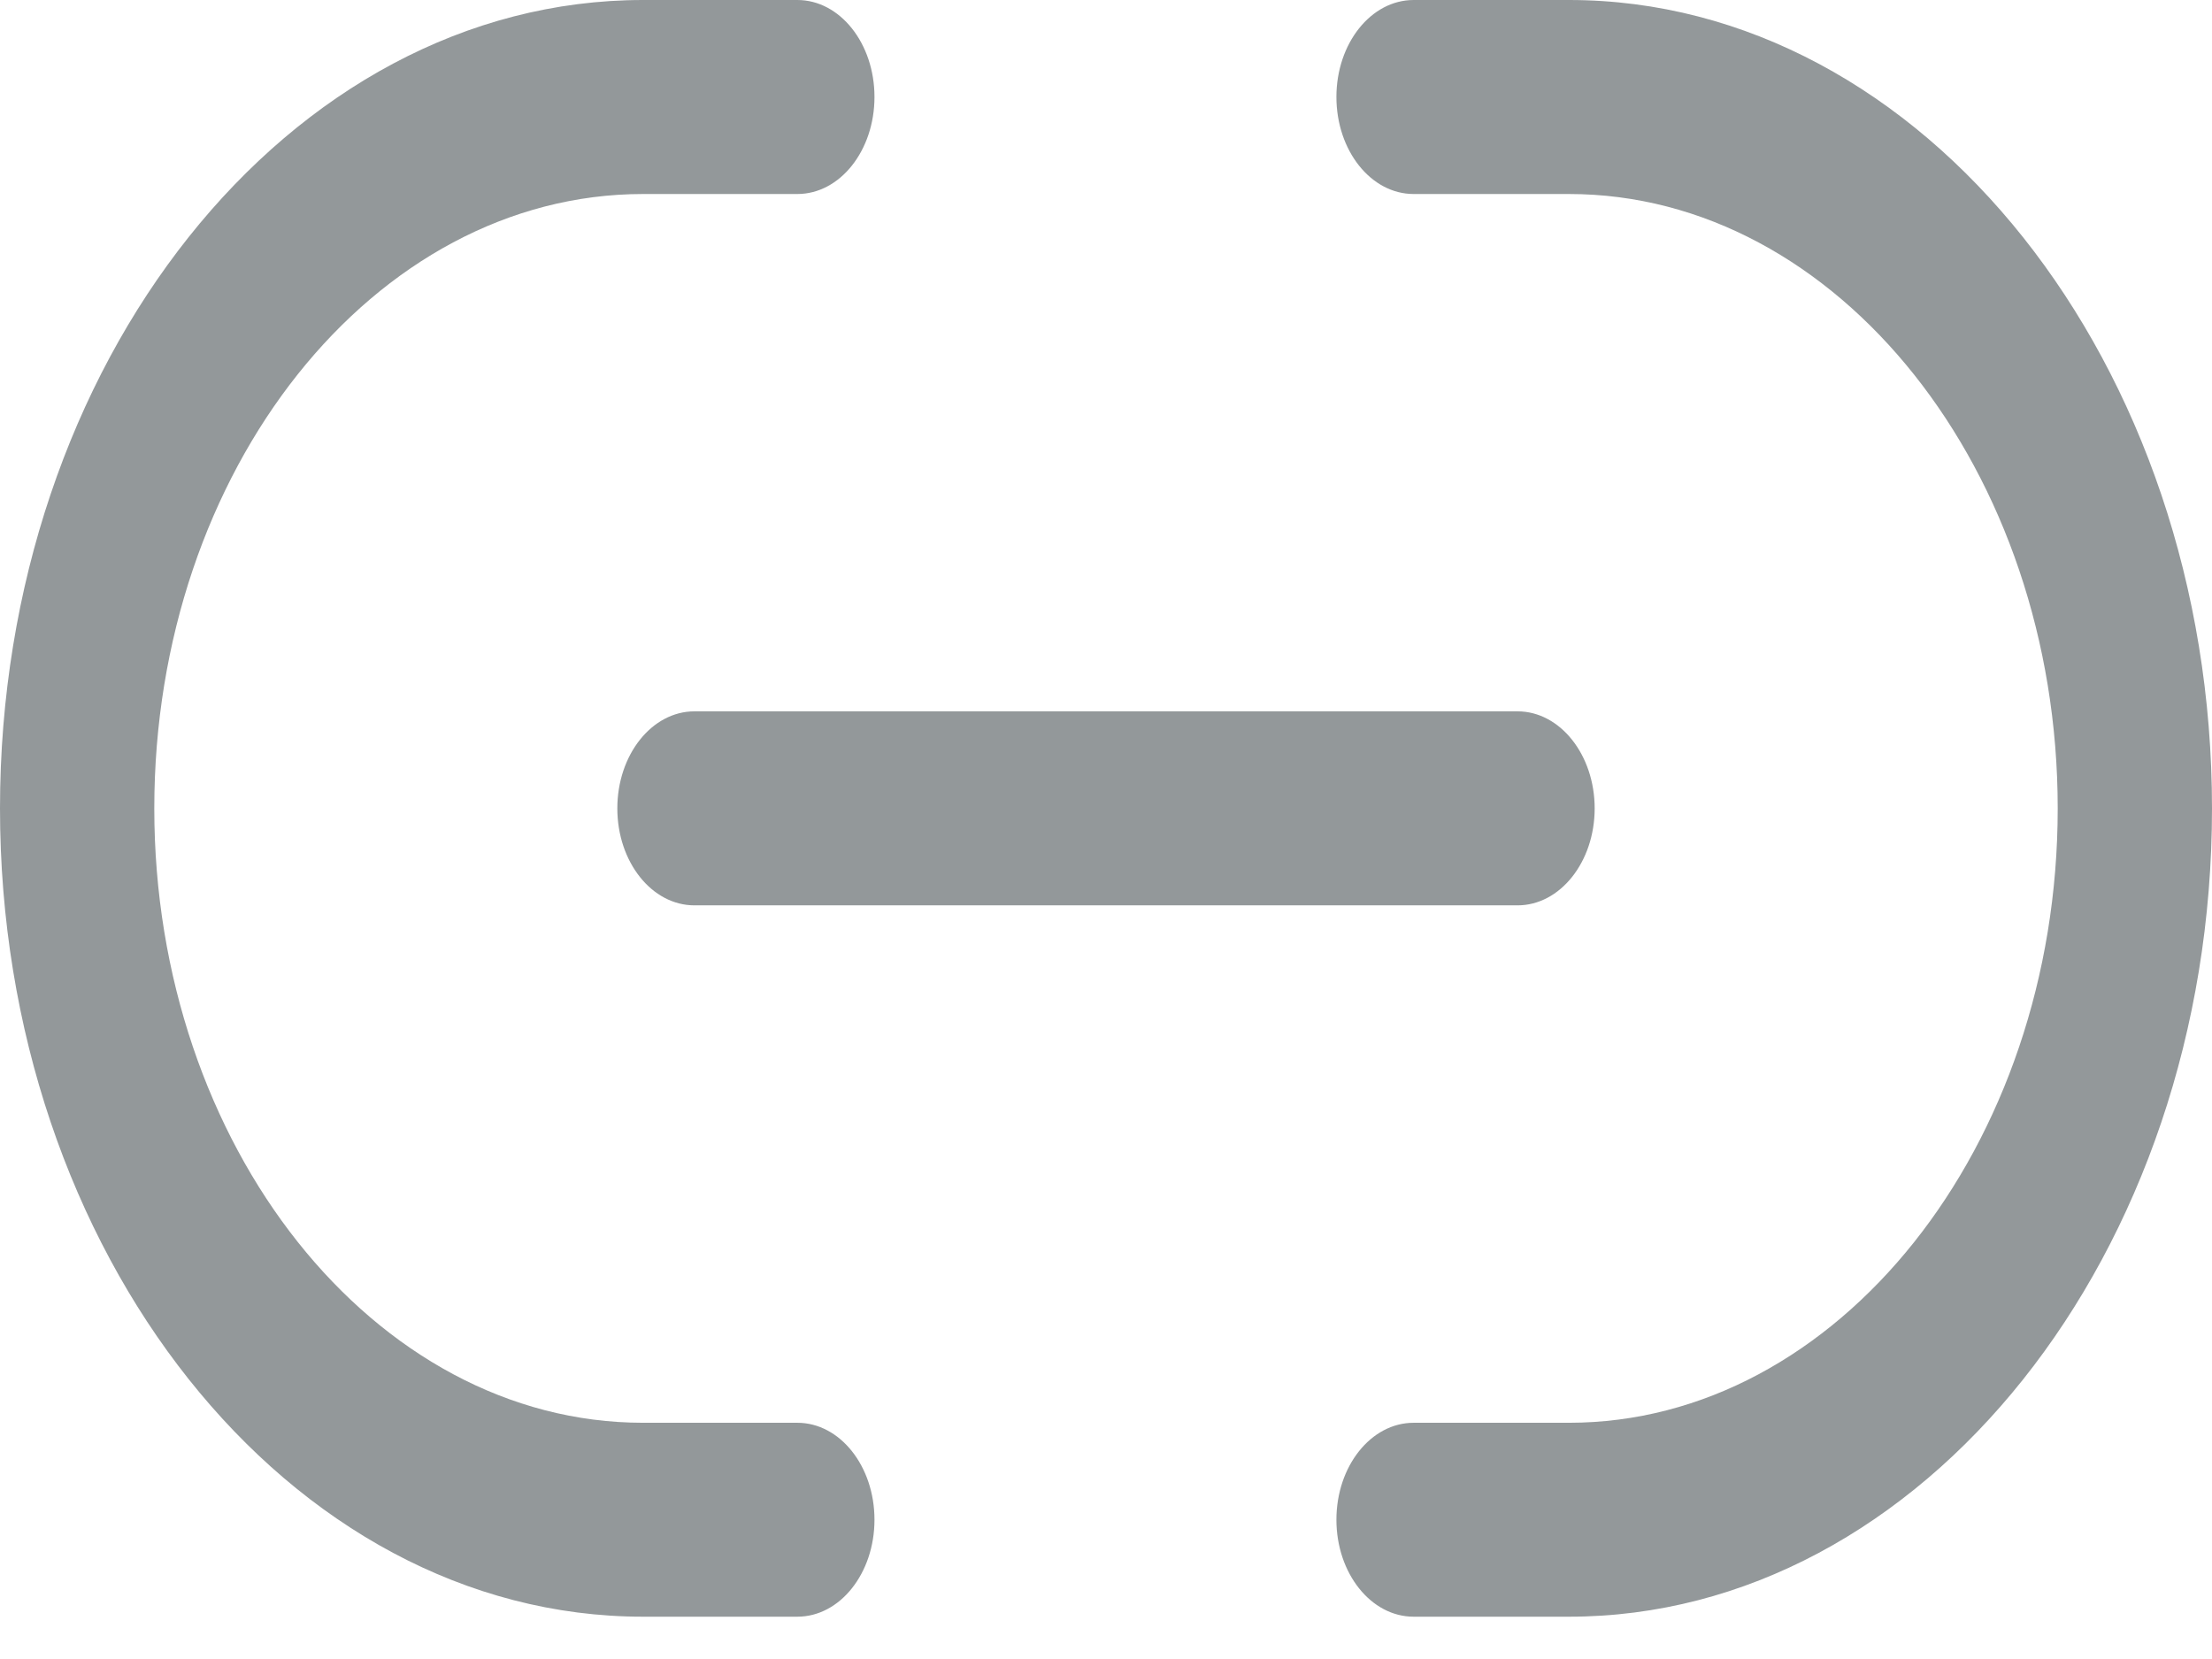 <svg width="24" height="18" viewBox="0 0 24 18" fill="none" xmlns="http://www.w3.org/2000/svg">
<path d="M15.338 15.437C14.875 15.437 14.5 15.908 14.5 16.489C14.5 17.07 14.875 17.541 15.338 17.541V15.437ZM15.338 0C14.875 0 14.5 0.471 14.5 1.052C14.5 1.634 14.875 2.105 15.338 2.105V0ZM15.338 17.541H17.023V15.437H15.338V17.541ZM17.023 17.541C20.856 17.541 24 13.605 24 8.771H22.326C22.326 12.44 19.933 15.437 17.023 15.437V17.541ZM24 8.771C24 3.953 20.869 0 17.023 0V2.105C19.942 2.105 22.326 5.113 22.326 8.771H24ZM17.023 0H15.338V2.105H17.023V0Z" fill="#93989A"/>
<path d="M8.651 2.105C9.114 2.105 9.488 1.634 9.488 1.052C9.488 0.471 9.114 0 8.651 0V2.105ZM8.651 17.541C9.114 17.541 9.488 17.07 9.488 16.489C9.488 15.908 9.114 15.437 8.651 15.437V17.541ZM8.651 0H6.977V2.105H8.651V0ZM6.977 0C3.132 0 0 3.937 0 8.771H1.674C1.674 5.1 4.057 2.105 6.977 2.105V0ZM0 8.771C0 13.589 3.131 17.541 6.977 17.541V15.437C4.058 15.437 1.674 12.429 1.674 8.771H0ZM6.977 17.541H8.651V15.437H6.977V17.541Z" fill="#93989A"/>
<path d="M7.535 7.718C7.072 7.718 6.698 8.19 6.698 8.771C6.698 9.352 7.072 9.823 7.535 9.823V7.718ZM16.465 9.823C16.927 9.823 17.302 9.352 17.302 8.771C17.302 8.19 16.927 7.718 16.465 7.718V9.823ZM7.535 9.823H16.465V7.718H7.535V9.823Z" fill="#93989A"/>
</svg>
